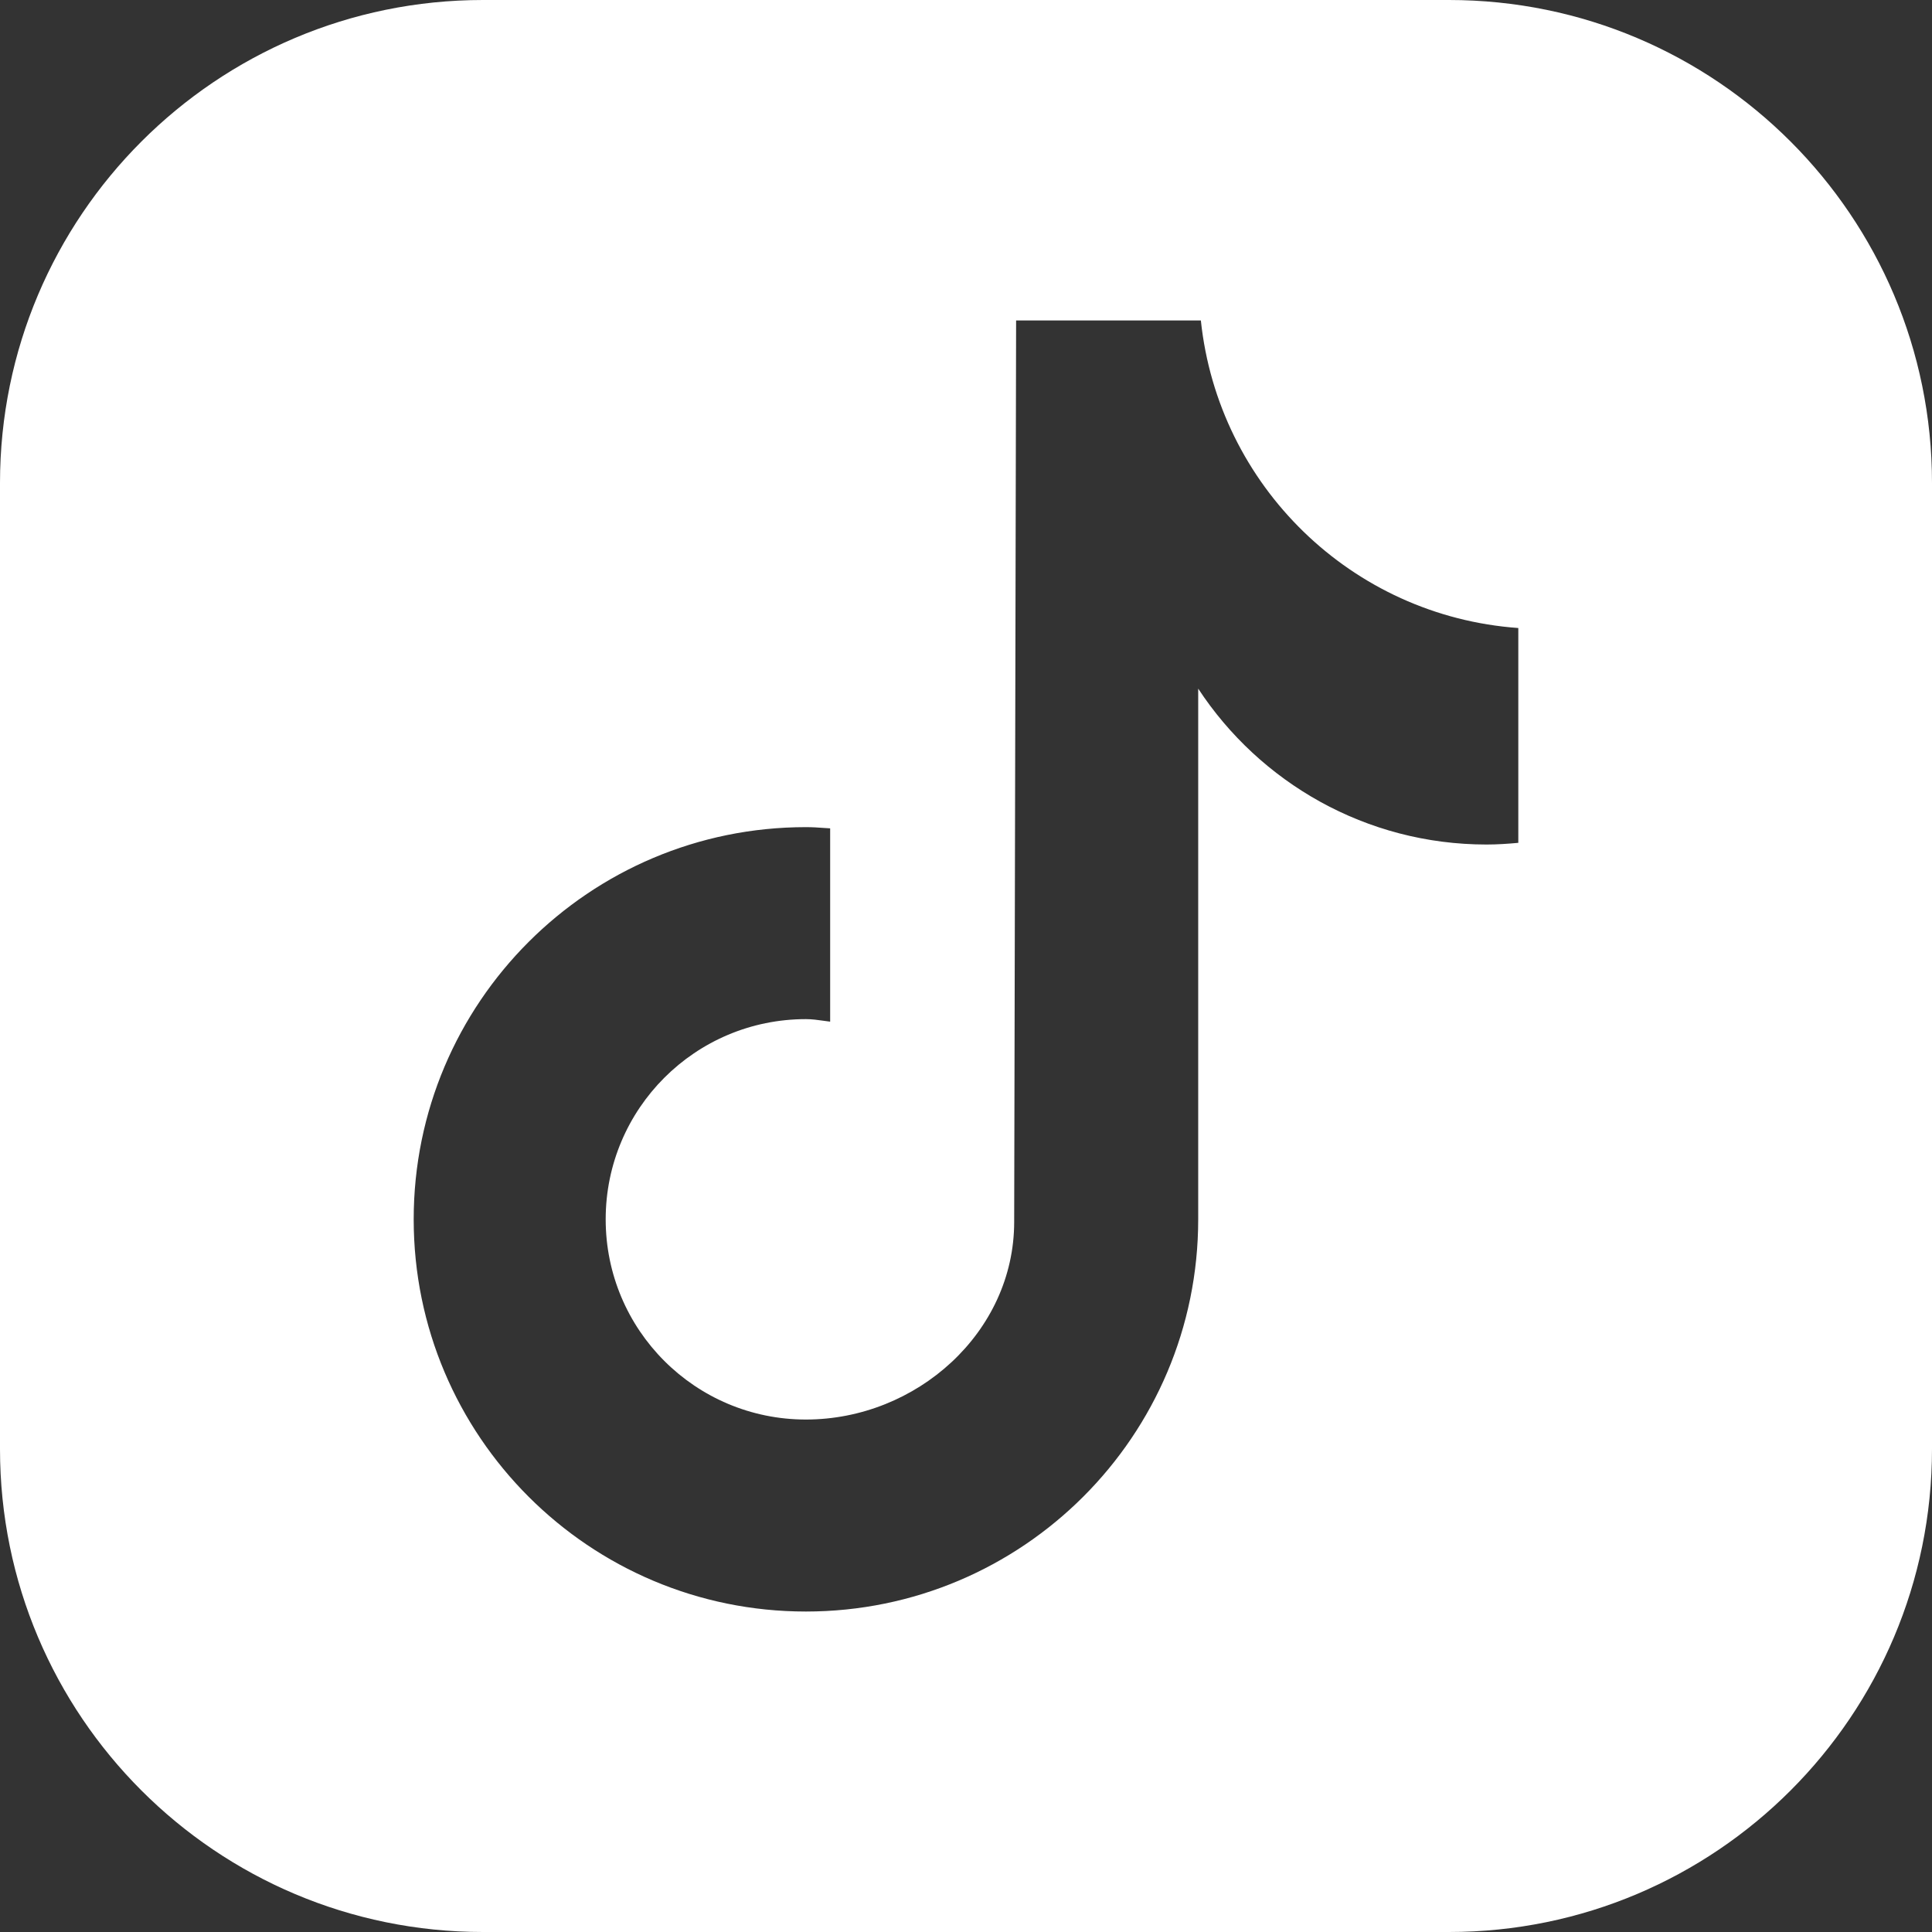 <svg width="16" height="16" viewBox="0 0 16 16" fill="none" xmlns="http://www.w3.org/2000/svg">
<rect x="0" y="0" width="16" height="16" fill="#333333" stroke="none"/>
<path fill-rule="evenodd" clip-rule="evenodd" d="M4 0C1.791 0 0 1.791 0 4V12C0 14.209 1.791 16 4 16H12C14.209 16 16 14.209 16 12V4C16 1.791 14.209 0 12 0H4ZM12.311 6.994C12.399 6.994 12.487 6.988 12.574 6.98V5.201C11.193 5.102 10.089 4.022 9.945 2.654H8.415L8.399 10.119C8.399 11.035 7.59 11.756 6.674 11.756C5.758 11.756 5.016 11.014 5.016 10.098C5.016 9.182 5.758 8.44 6.674 8.44C6.725 8.44 6.774 8.447 6.824 8.454C6.841 8.456 6.858 8.459 6.875 8.461V6.86C6.859 6.859 6.843 6.858 6.827 6.857C6.777 6.853 6.726 6.85 6.674 6.85C4.88 6.85 3.426 8.304 3.426 10.098C3.426 11.892 4.88 13.346 6.674 13.346C8.468 13.346 9.923 11.892 9.923 10.098V5.703C10.433 6.48 11.312 6.994 12.311 6.994Z" fill="white"/>
</svg>
